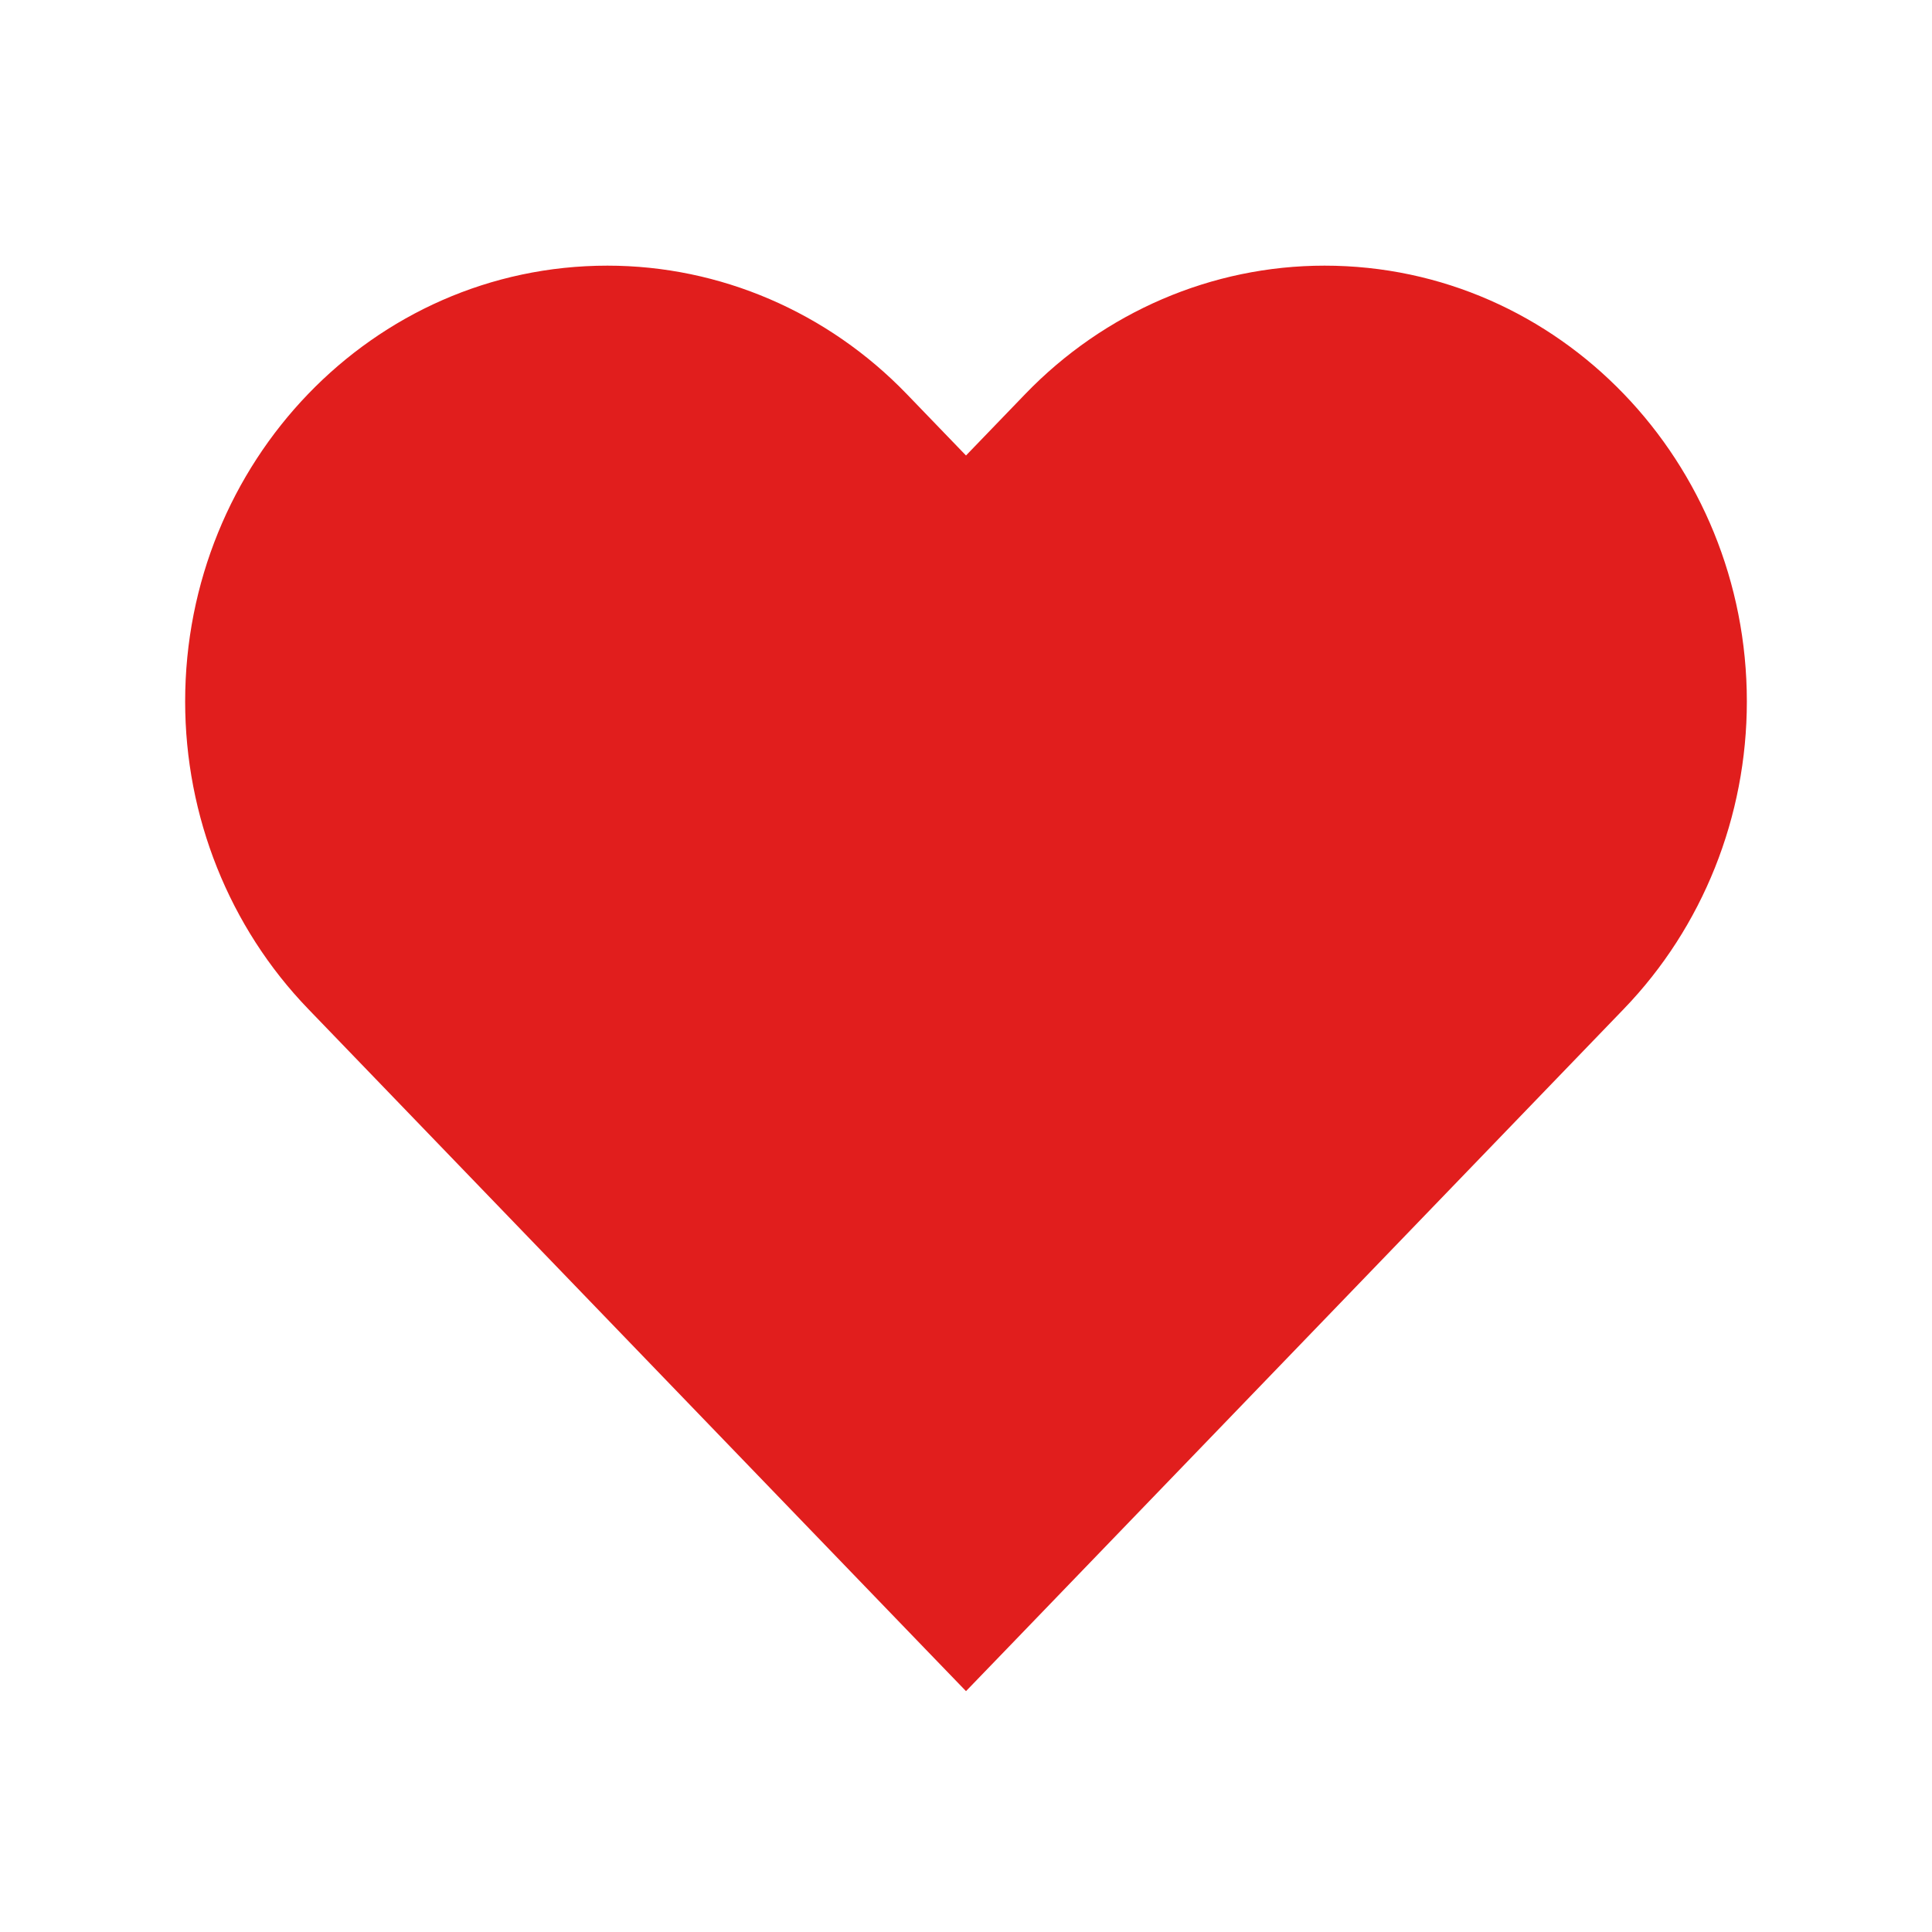 <svg width="24" height="24" viewBox="0 0 24 24" fill="none" xmlns="http://www.w3.org/2000/svg">
<path d="M4.331 12.047L12 20L19.669 12.047C20.521 11.163 21 9.964 21 8.714C21 6.111 18.965 4 16.454 4C15.249 4 14.092 4.497 13.24 5.381L12 6.667L10.76 5.381C9.907 4.497 8.751 4 7.546 4C5.035 4 3 6.111 3 8.714C3 9.964 3.479 11.163 4.331 12.047Z" fill="#E11E1D"/>
<path d="M12 20L11.496 20.486L12 21.008L12.504 20.486L12 20ZM4.331 12.047L3.828 12.533H3.828L4.331 12.047ZM19.669 12.047L19.165 11.562L19.669 12.047ZM10.76 5.381L10.256 5.867V5.867L10.76 5.381ZM12 6.667L11.496 7.153L12 7.675L12.504 7.153L12 6.667ZM13.24 5.381L12.736 4.895V4.895L13.24 5.381ZM12.504 19.514L4.835 11.562L3.828 12.533L11.496 20.486L12.504 19.514ZM19.165 11.562L11.496 19.514L12.504 20.486L20.172 12.533L19.165 11.562ZM10.256 5.867L11.496 7.153L12.504 6.181L11.264 4.895L10.256 5.867ZM12.504 7.153L13.744 5.867L12.736 4.895L11.496 6.181L12.504 7.153ZM16.454 3.3C15.055 3.3 13.718 3.877 12.736 4.895L13.744 5.867C14.467 5.116 15.443 4.7 16.454 4.7V3.3ZM20.3 8.714C20.3 9.787 19.889 10.81 19.165 11.562L20.172 12.533C21.153 11.516 21.7 10.142 21.7 8.714H20.3ZM21.7 8.714C21.7 5.748 19.375 3.3 16.454 3.3V4.7C18.555 4.7 20.3 6.473 20.3 8.714H21.7ZM7.546 4.7C8.557 4.7 9.533 5.116 10.256 5.867L11.264 4.895C10.282 3.877 8.945 3.3 7.546 3.3V4.7ZM3.7 8.714C3.7 6.473 5.446 4.7 7.546 4.7V3.3C4.625 3.3 2.3 5.748 2.3 8.714H3.7ZM4.835 11.562C4.111 10.81 3.7 9.787 3.7 8.714H2.3C2.3 10.142 2.847 11.516 3.828 12.533L4.835 11.562Z" fill="#E11E1D"/>
</svg>
